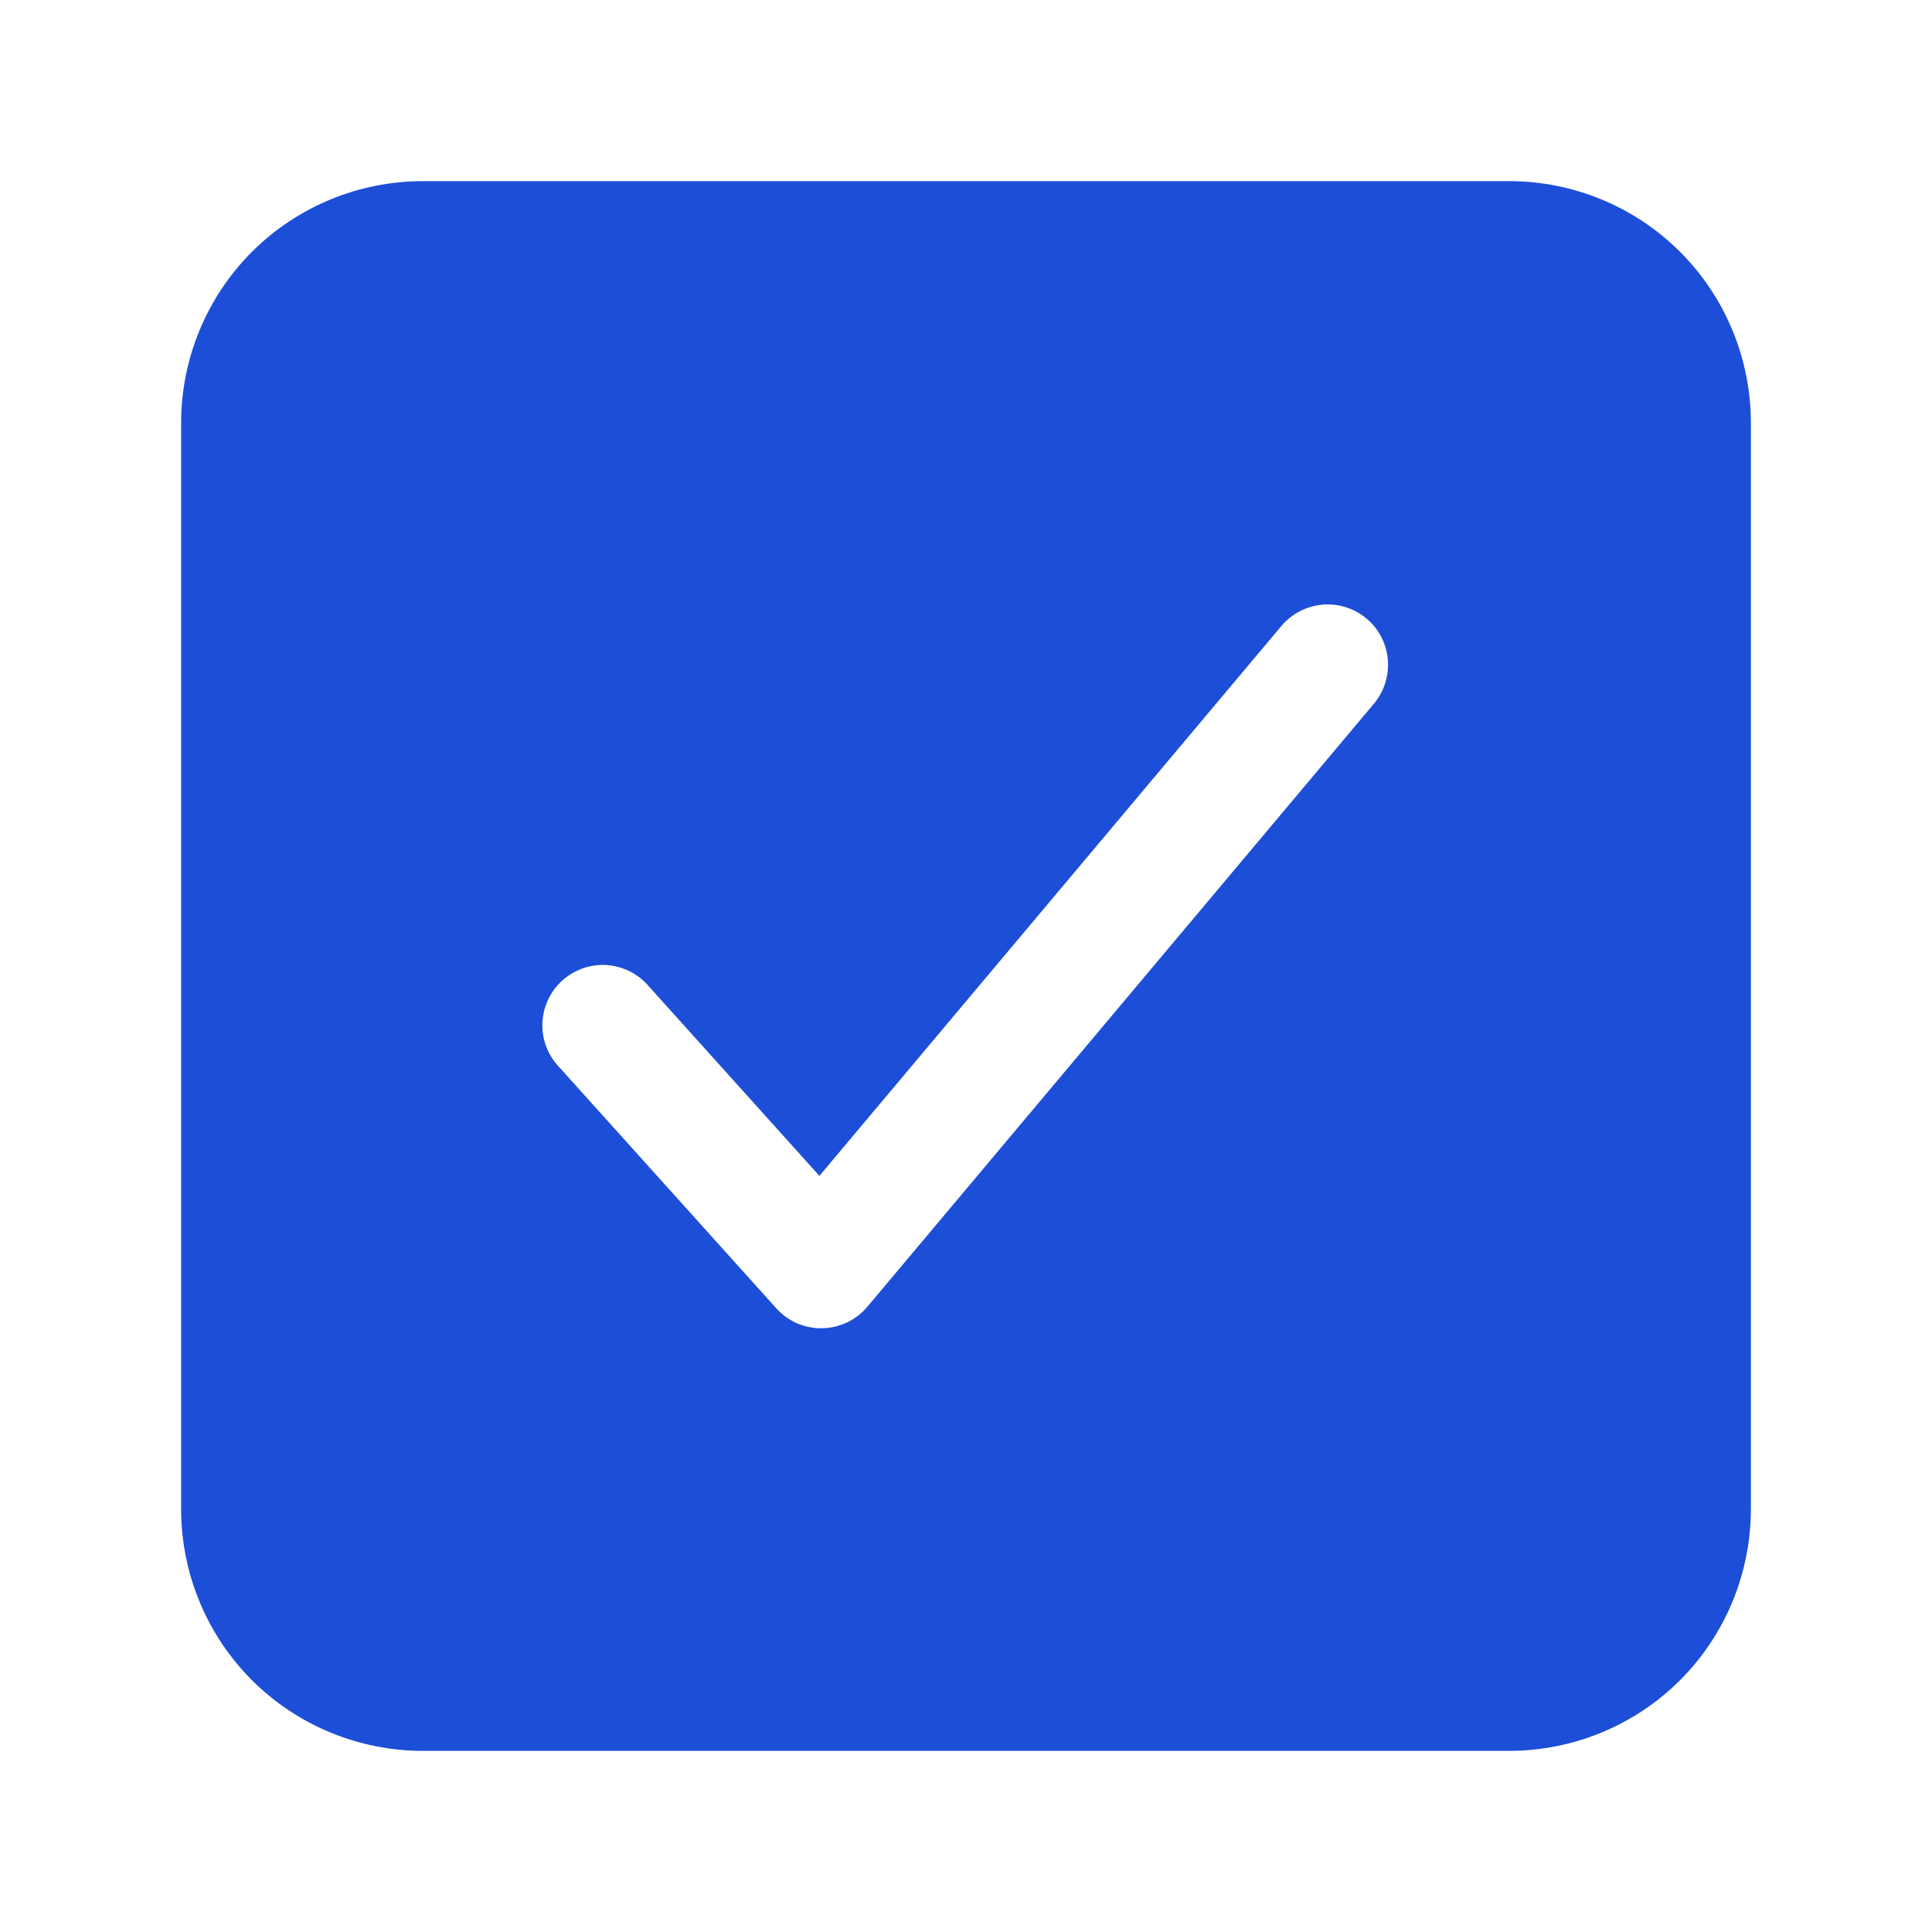 <svg width="16" height="16" viewBox="0 0 16 16" fill="none" xmlns="http://www.w3.org/2000/svg">
<path d="M12.5 1.5H3.5C2.97 1.501 2.461 1.711 2.086 2.086C1.711 2.461 1.501 2.97 1.5 3.5V12.5C1.501 13.03 1.711 13.539 2.086 13.914C2.461 14.289 2.97 14.499 3.5 14.5H12.5C13.03 14.499 13.539 14.289 13.914 13.914C14.289 13.539 14.499 13.03 14.5 12.5V3.5C14.499 2.97 14.289 2.461 13.914 2.086C13.539 1.711 13.03 1.501 12.5 1.5ZM11.383 5.822L7.183 10.822C7.137 10.876 7.079 10.921 7.015 10.952C6.95 10.982 6.879 10.999 6.808 11H6.799C6.729 11 6.66 10.985 6.596 10.957C6.532 10.928 6.475 10.886 6.428 10.834L4.628 8.834C4.582 8.786 4.547 8.729 4.523 8.666C4.5 8.604 4.489 8.537 4.492 8.471C4.495 8.404 4.511 8.339 4.539 8.279C4.567 8.218 4.608 8.164 4.657 8.12C4.707 8.075 4.765 8.041 4.828 8.019C4.891 7.997 4.957 7.988 5.024 7.992C5.09 7.997 5.155 8.014 5.215 8.044C5.274 8.074 5.328 8.115 5.371 8.166L6.786 9.738L10.617 5.178C10.703 5.079 10.825 5.018 10.956 5.007C11.087 4.997 11.216 5.038 11.317 5.123C11.418 5.207 11.481 5.328 11.493 5.459C11.505 5.589 11.466 5.72 11.383 5.822Z" fill="#1D4ED8"/>
</svg>
